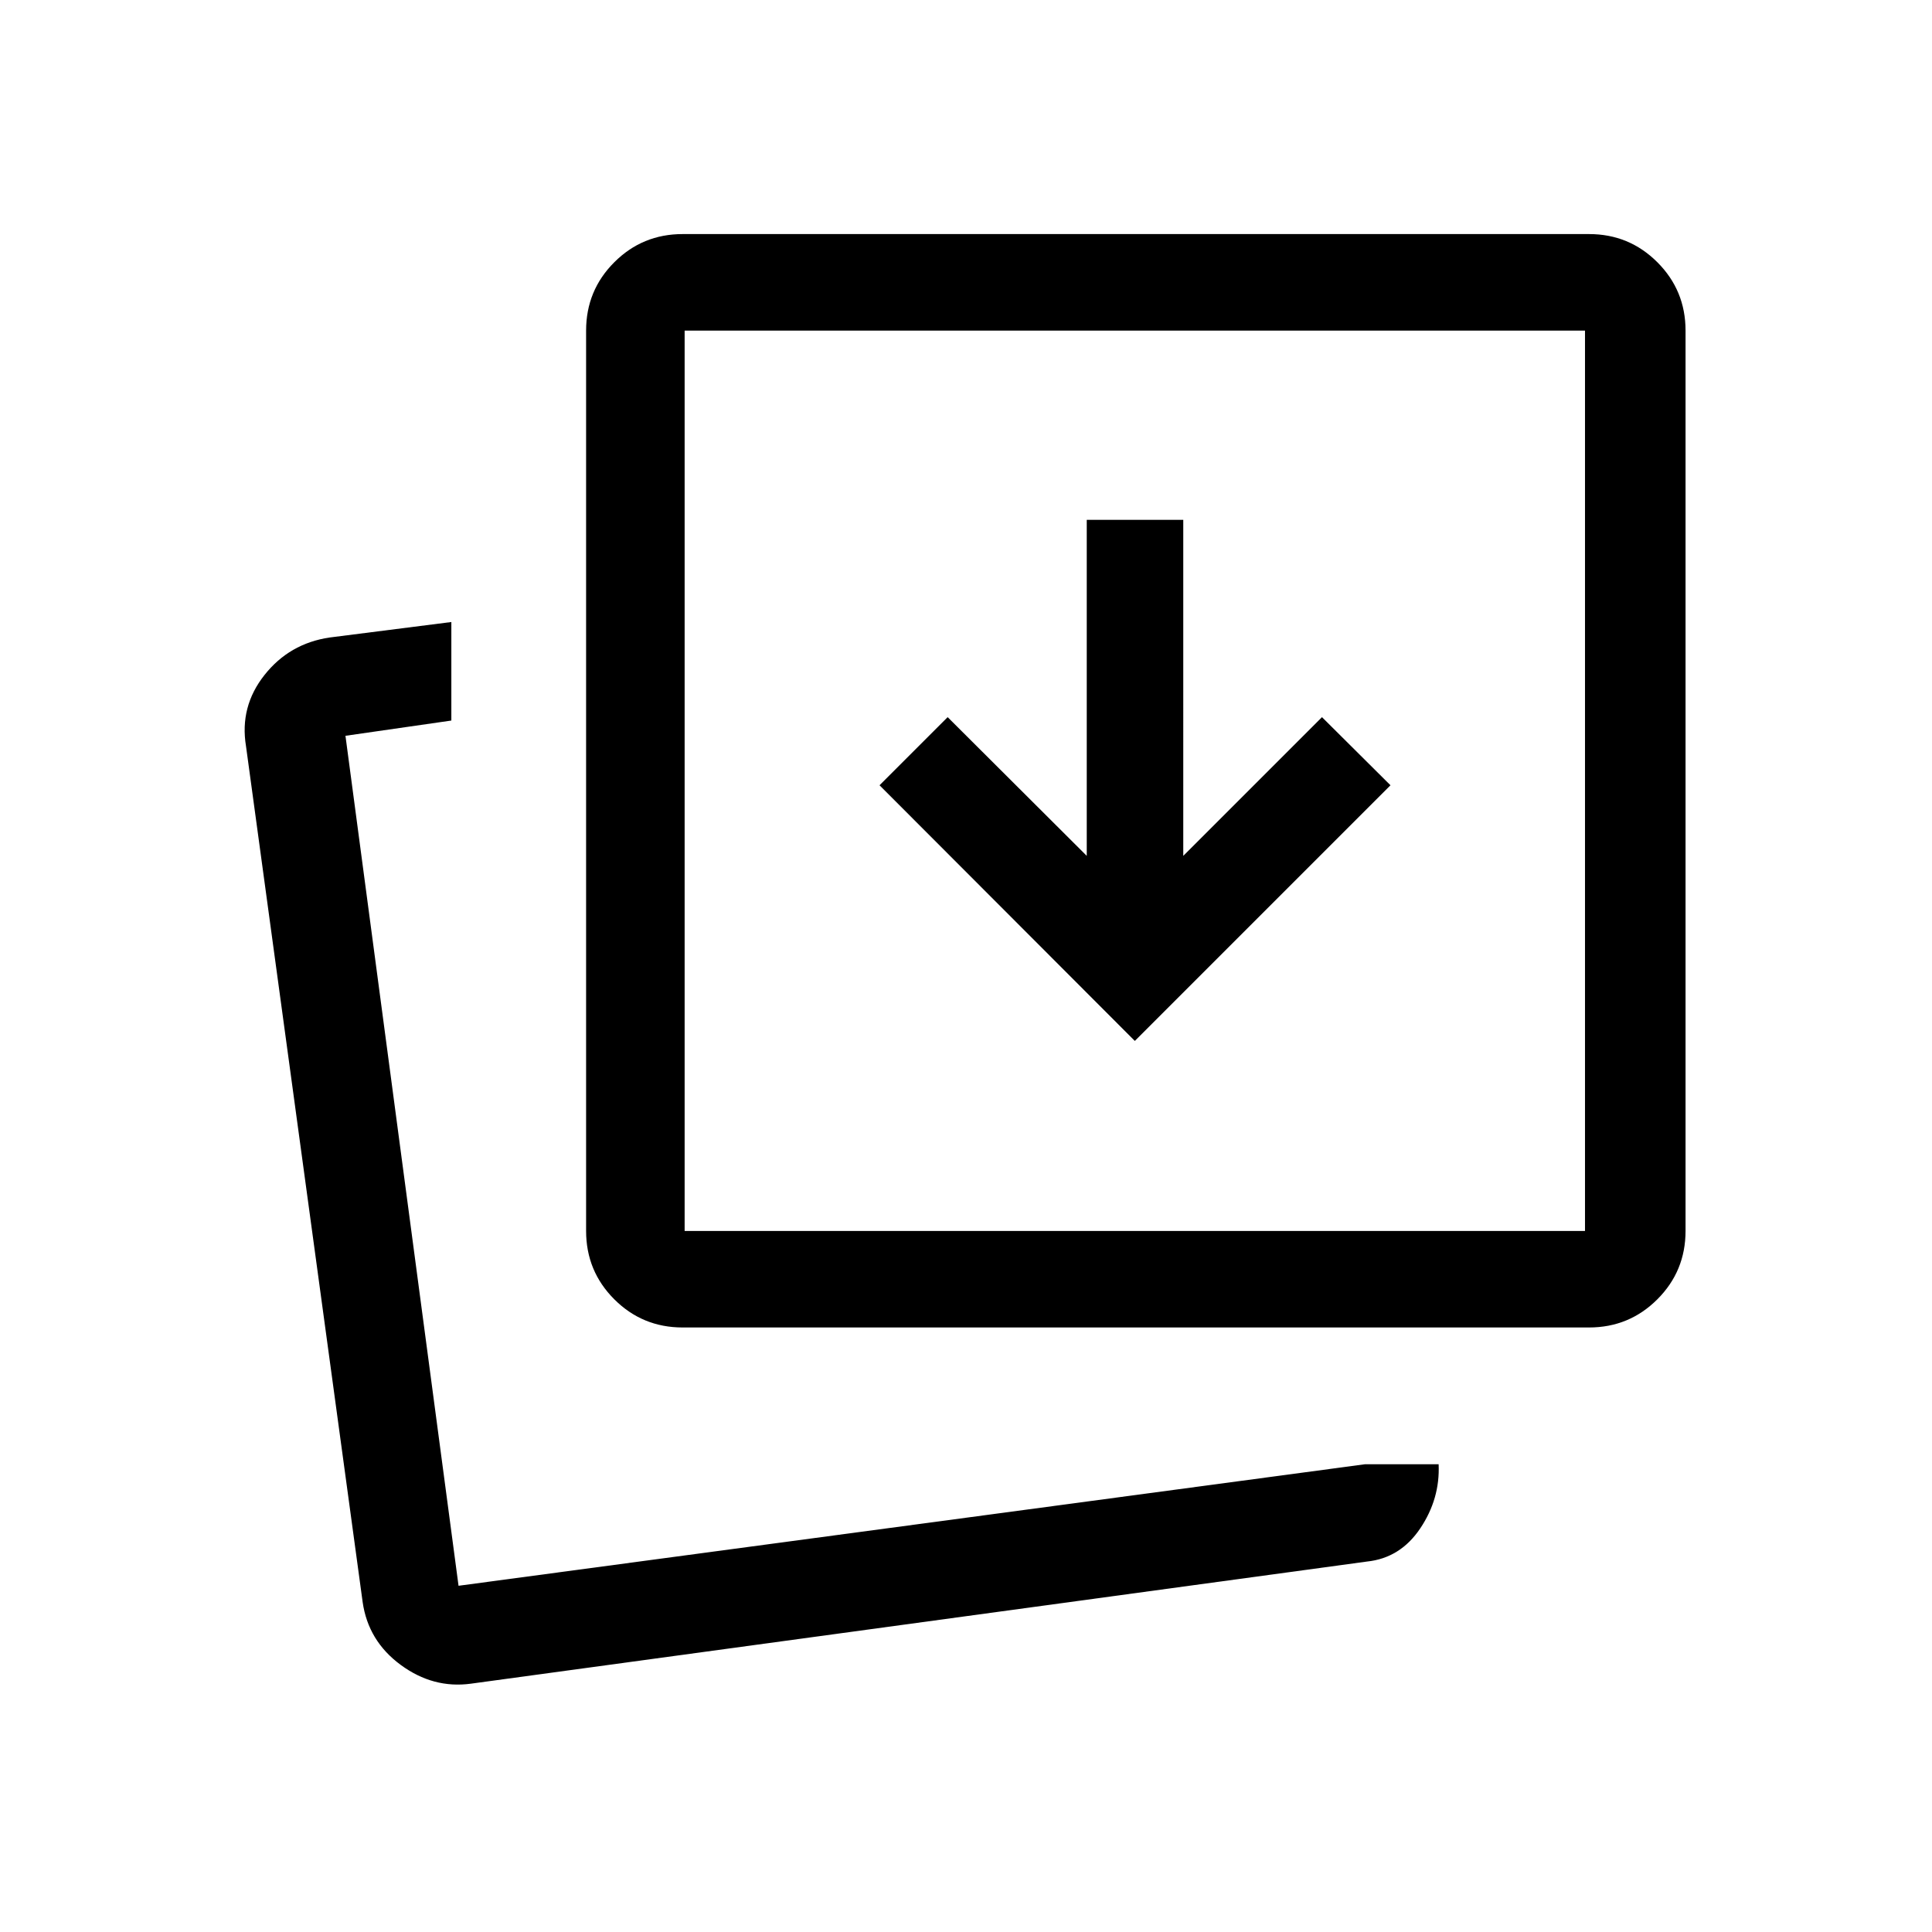 <svg xmlns="http://www.w3.org/2000/svg" height="20" viewBox="0 96 960 960" width="20"><path d="m563.884 613.23 127.038-127.037-34.038-33.846-68.924 68.924V354.309H540v166.962l-69.116-68.924-33.845 33.846L563.884 613.23Zm114.391 210.346h36.571q.769 17.115-9.134 31.865-9.904 14.75-26.442 16.481l-445.309 60.692q-18.73 2.538-34.872-9.345-16.143-11.884-18.895-31.231l-57.962-425.307q-3.231-19.629 9.19-35.325 12.42-15.696 32.386-18.635l60.461-7.693v48.96l-52.615 7.577 56.192 422.347 450.429-60.386Zm-339.084-67.961q-19.956 0-33.958-14.002-14.002-14.002-14.002-33.959V260.269q0-19.957 14.002-33.959 14.002-14.001 33.958-14.001h450.386q19.957 0 33.958 14.001 14.002 14.002 14.002 33.959v447.385q0 19.957-14.002 33.959-14.001 14.002-33.958 14.002H339.191Zm1-47.961h447.386V260.269H340.191v447.385ZM227.846 883.962Zm112.345-176.308V260.269v447.385Z"/></svg>